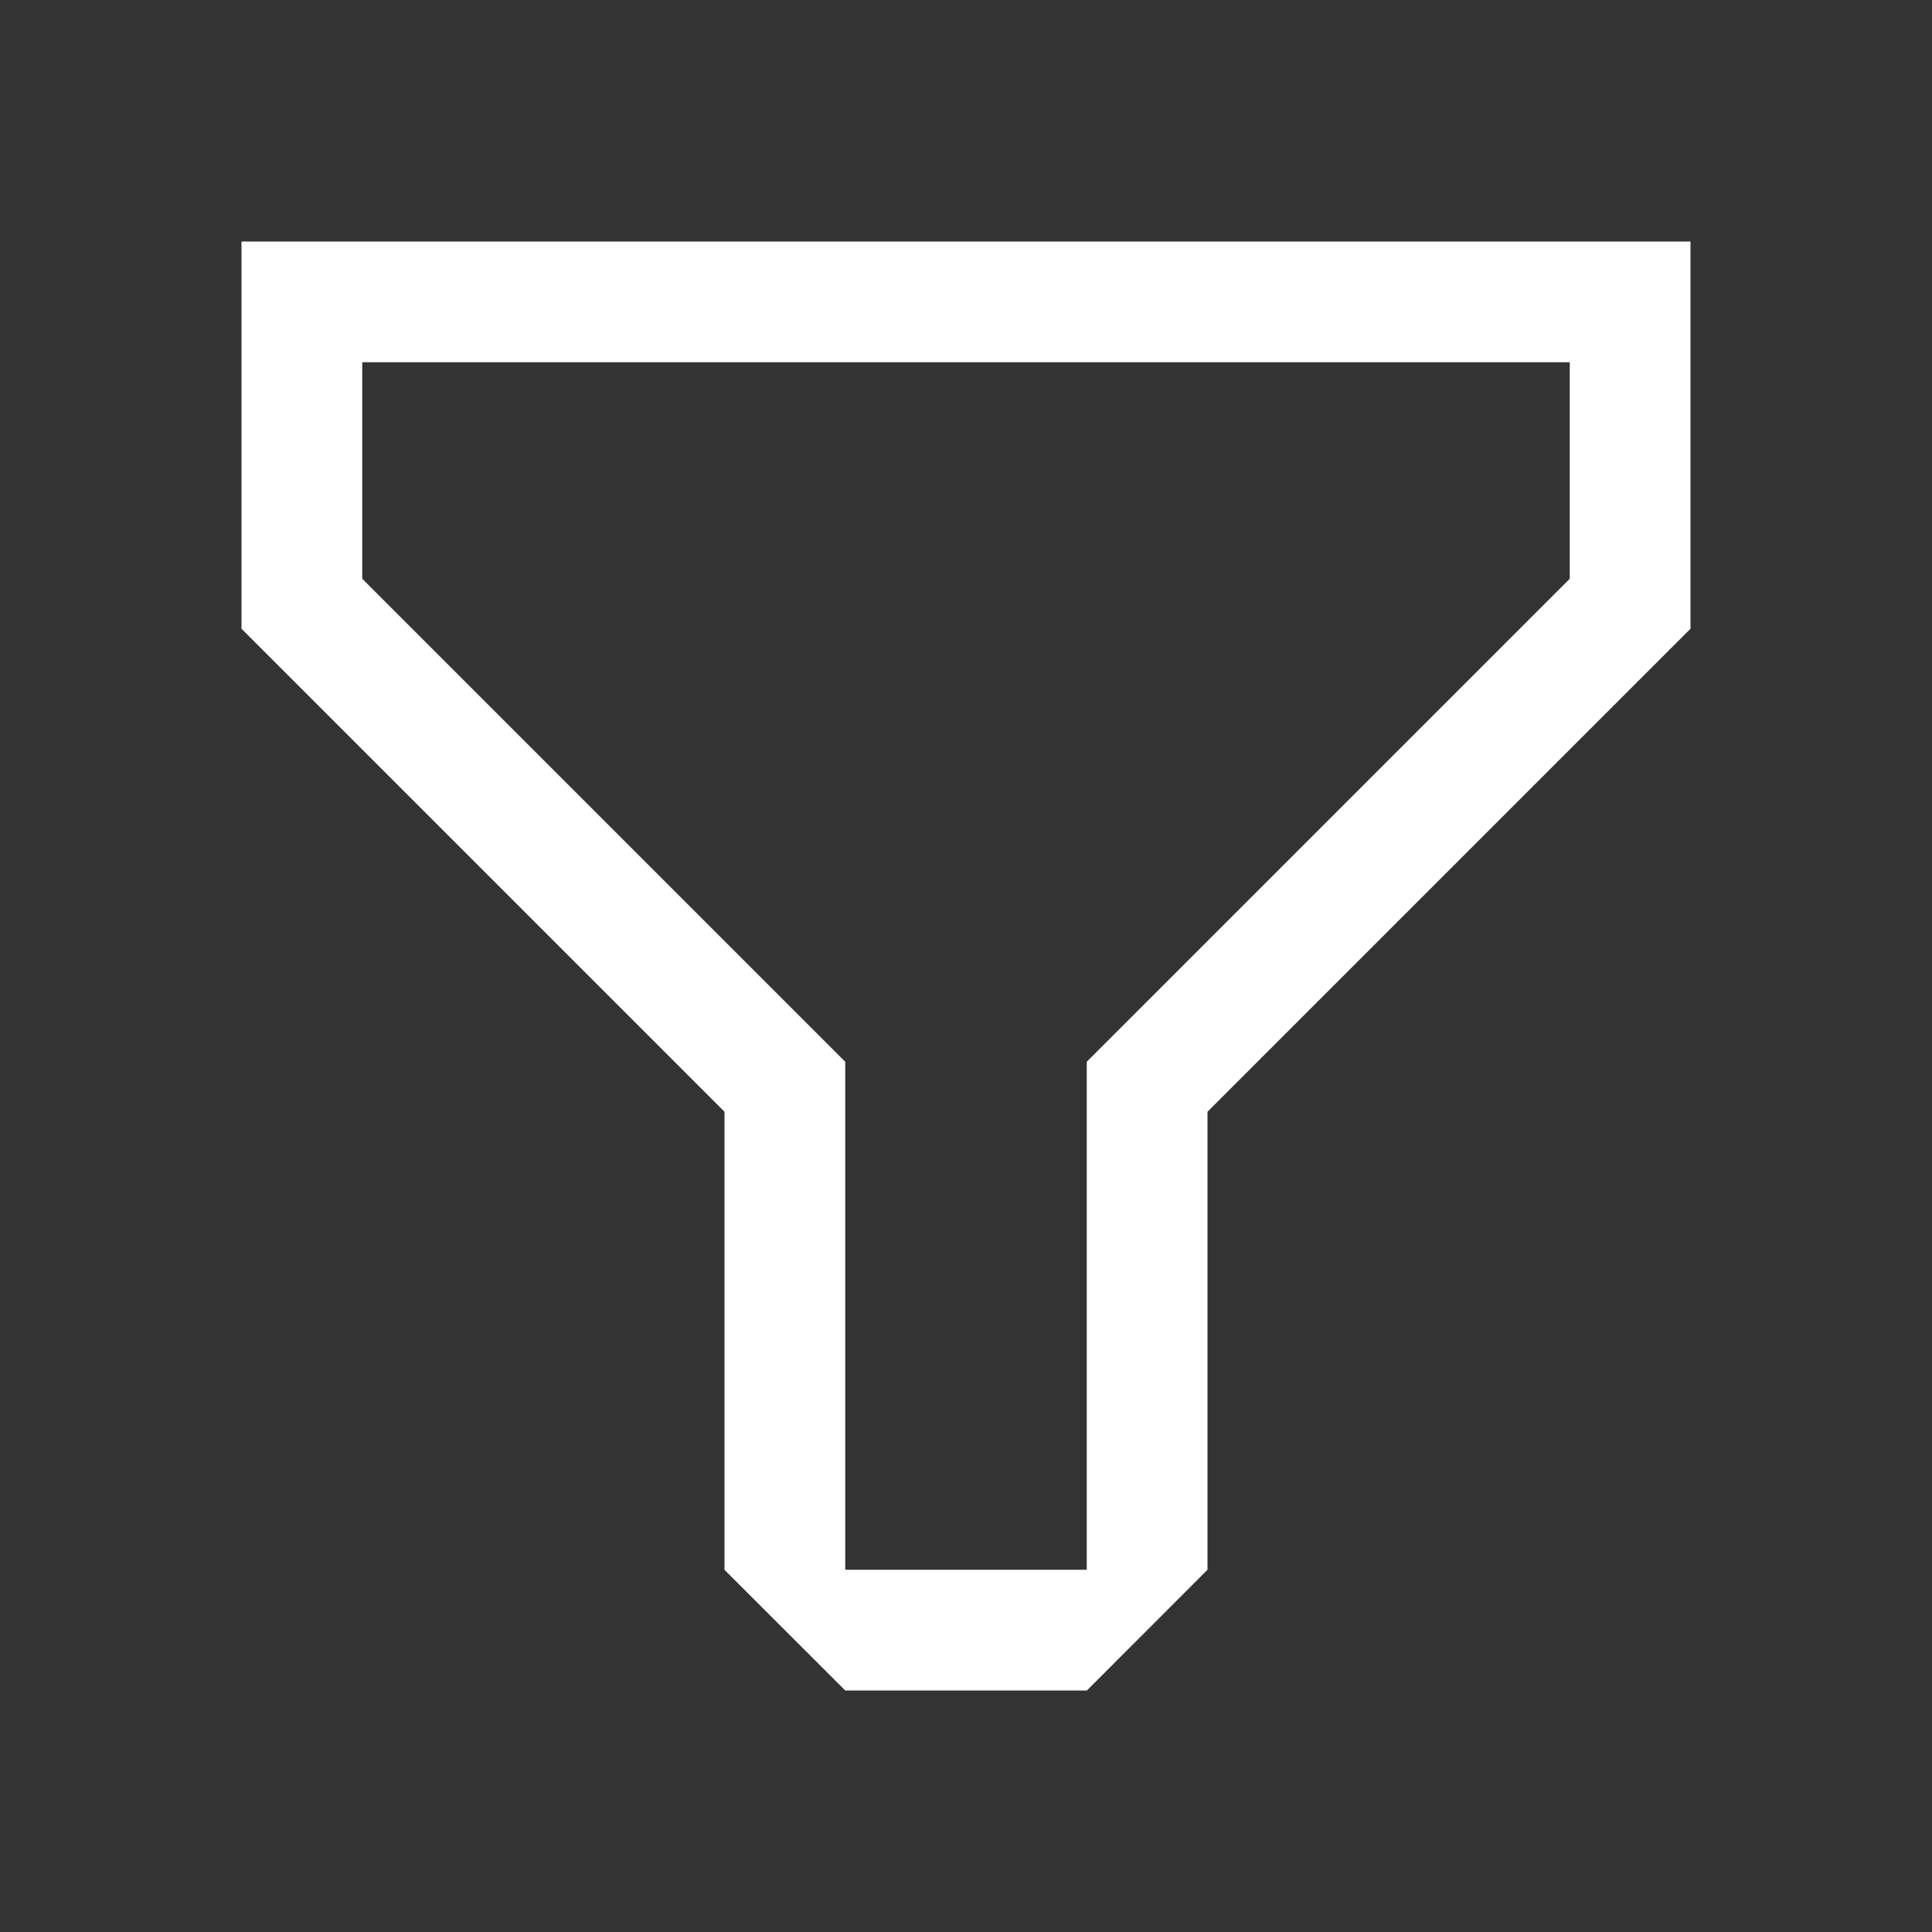 <?xml version="1.0" encoding="UTF-8"?><svg id="Outlined" xmlns="http://www.w3.org/2000/svg" width="32" height="32" viewBox="0 0 32 32"><rect x="0" y="0" width="32" height="32" fill="#333333" stroke="none"/><path d="M4,4v6.414l8,8v7.588l2,1.998h4.002l1.998-2v-7.586l8-8v-6.414H4ZM26,9.586l-8,8v8.414h-4v-8.414L6,9.586v-3.586h20v3.586Z" fill="#fff" stroke-width="0"/></svg>